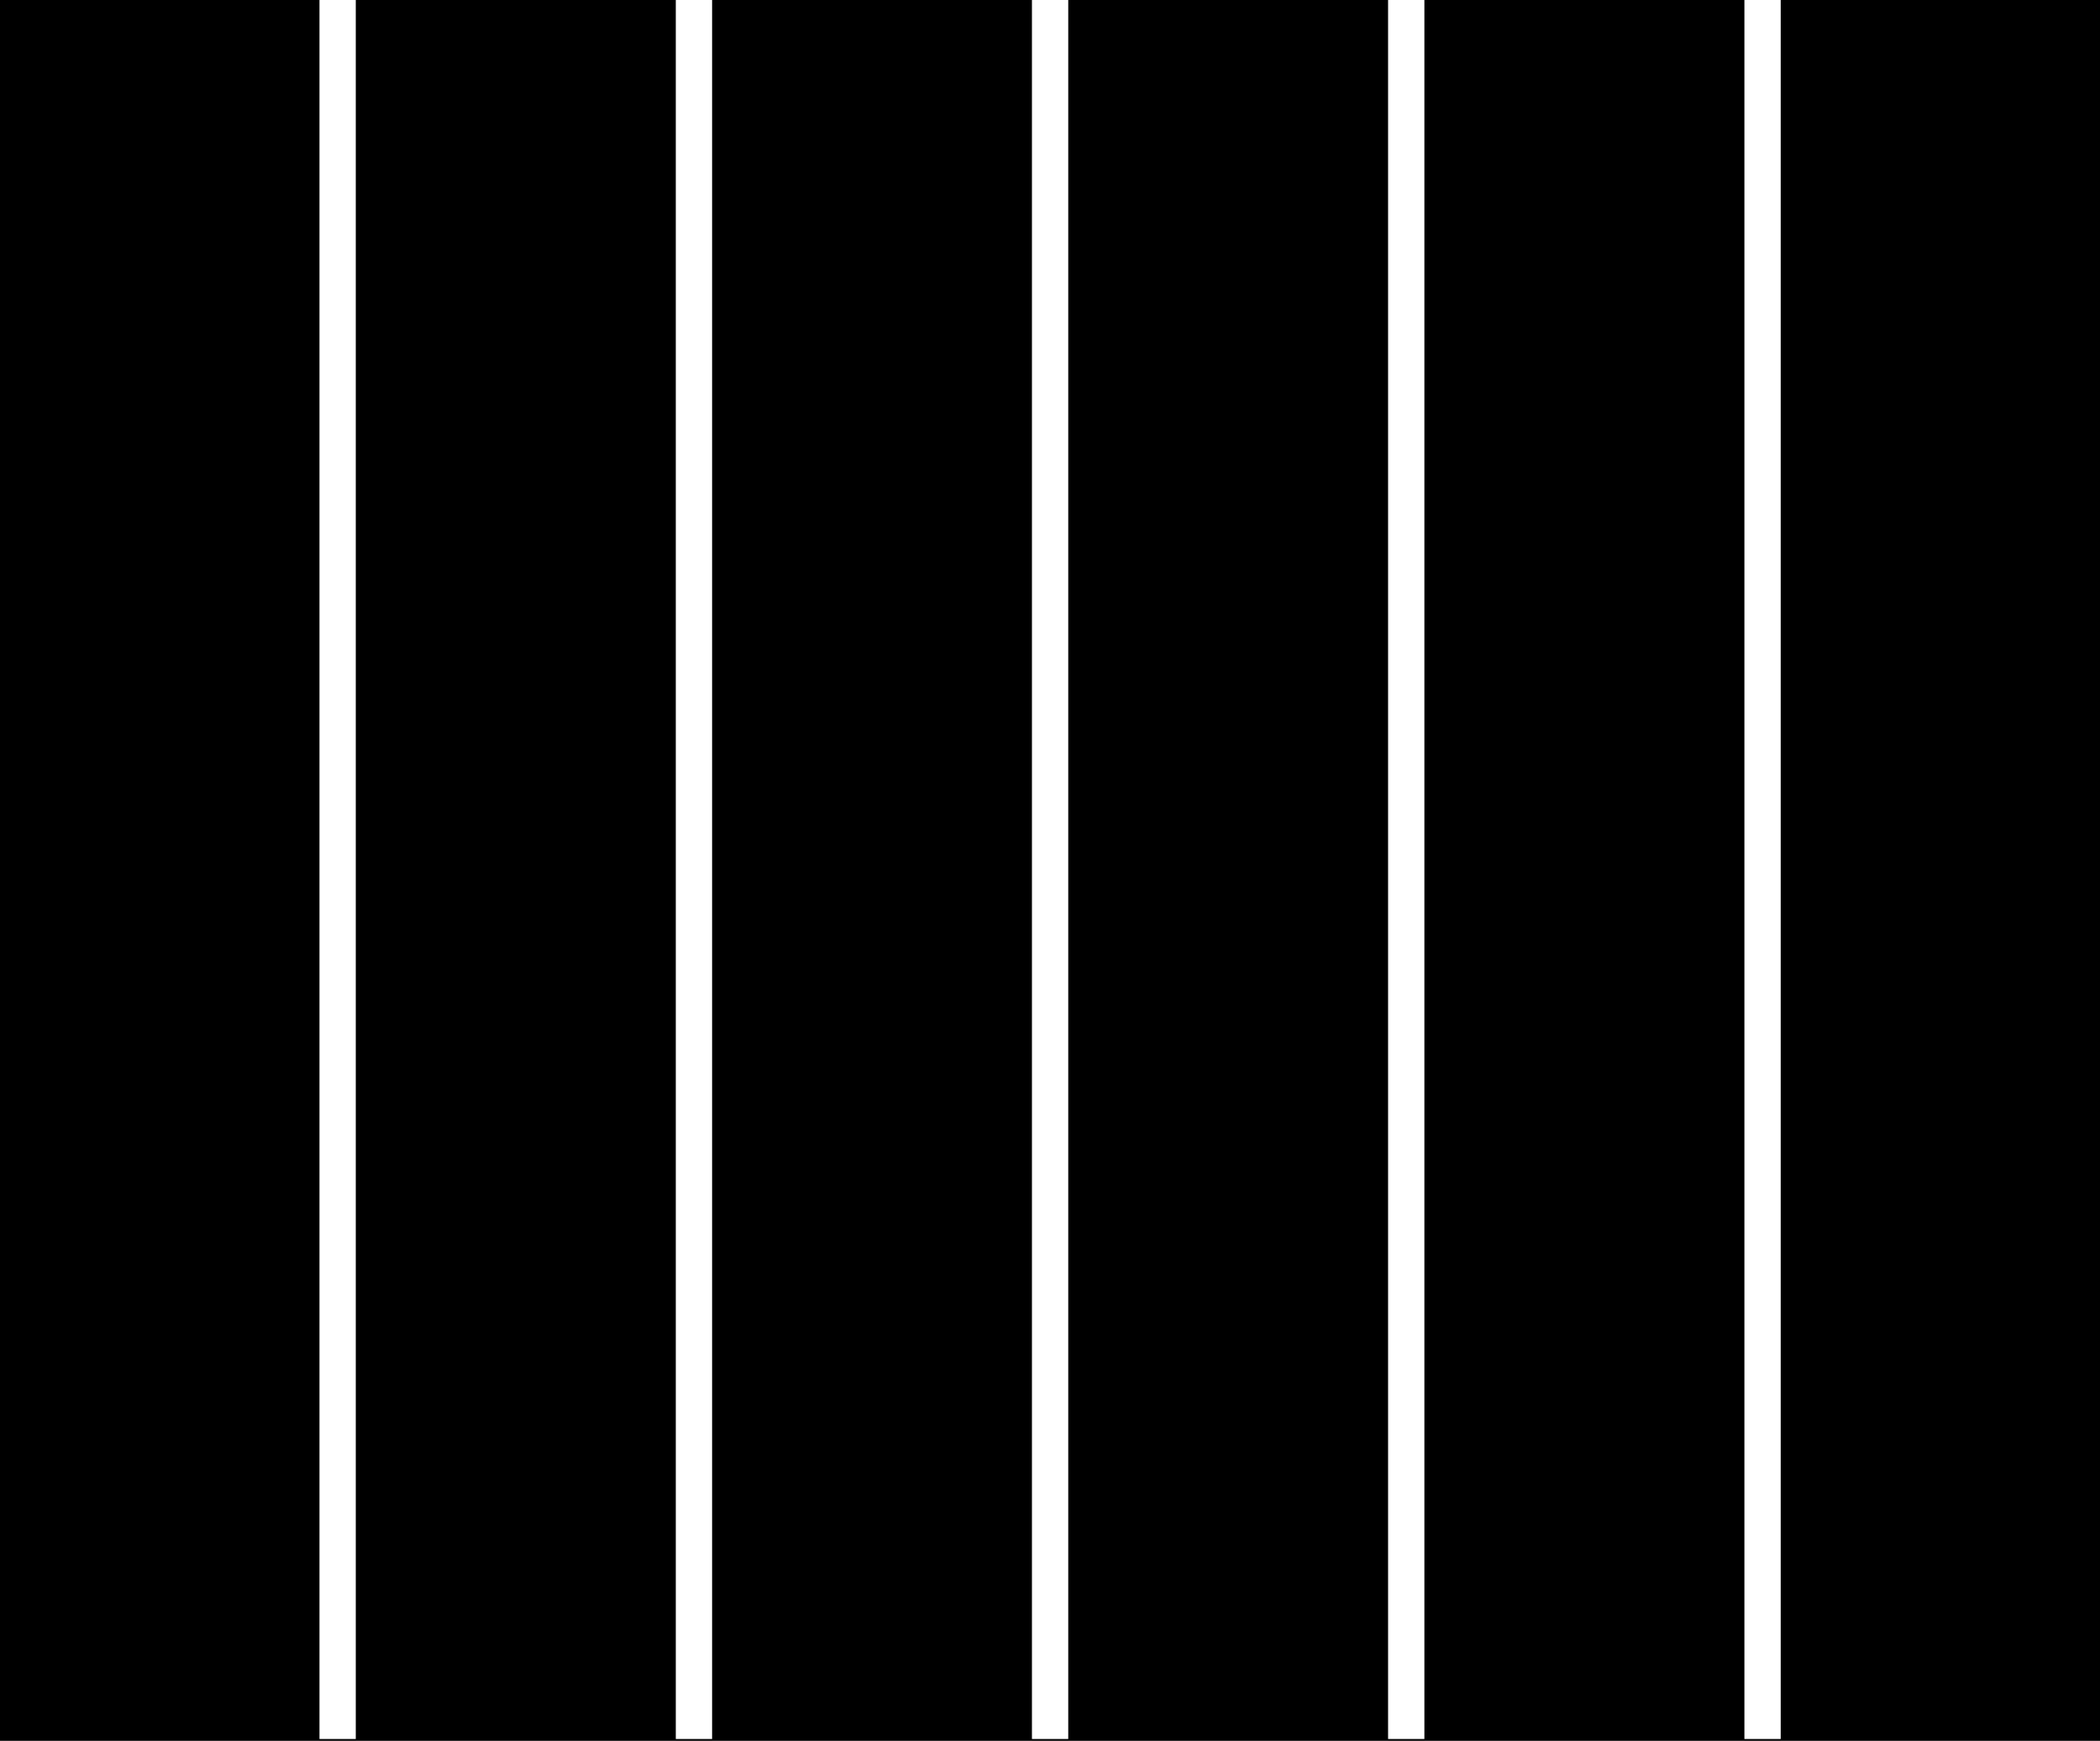 <?xml version="1.0" encoding="utf-8"?>
<!-- Generator: Adobe Illustrator 26.1.0, SVG Export Plug-In . SVG Version: 6.00 Build 0)  -->
<svg version="1.1" id="圖層_1" xmlns="http://www.w3.org/2000/svg" xmlns:xlink="http://www.w3.org/1999/xlink" x="0px" y="0px"
	 viewBox="0 0 115.69 95.92" style="enable-background:new 0 0 115.69 95.92;" xml:space="preserve">
<style type="text/css">
	.st0{fill:#C7DDD8;}
	.st1{fill:none;stroke:#FFFFFF;stroke-width:2;stroke-miterlimit:10;}
	.st2{clip-path:url(#SVGID_00000075847762381389908400000012273837926907992456_);fill:#C7DDD8;}
	.st3{clip-path:url(#SVGID_00000075847762381389908400000012273837926907992456_);}
	.st4{clip-path:url(#SVGID_00000002362870869610203270000009020797902236312222_);}
	.st5{clip-path:url(#SVGID_00000052819378235910953710000008931353286941322167_);fill:#C7DDD8;}
	.st6{clip-path:url(#SVGID_00000052819378235910953710000008931353286941322167_);}
</style>
<g>
	<rect width="115.69" height="95.92" style="fill:currentColor;"/>
	<g>
		<line class="st1" x1="18.6" y1="0" x2="18.6" y2="95.82"/>
		<line class="st1" x1="38.23" y1="0" x2="38.23" y2="95.82"/>
		<line class="st1" x1="57.85" y1="0" x2="57.85" y2="95.82"/>
		<line class="st1" x1="77.47" y1="0" x2="77.47" y2="95.82"/>
		<line class="st1" x1="97.1" y1="0" x2="97.1" y2="95.82"/>
	</g>
</g>
</svg>

